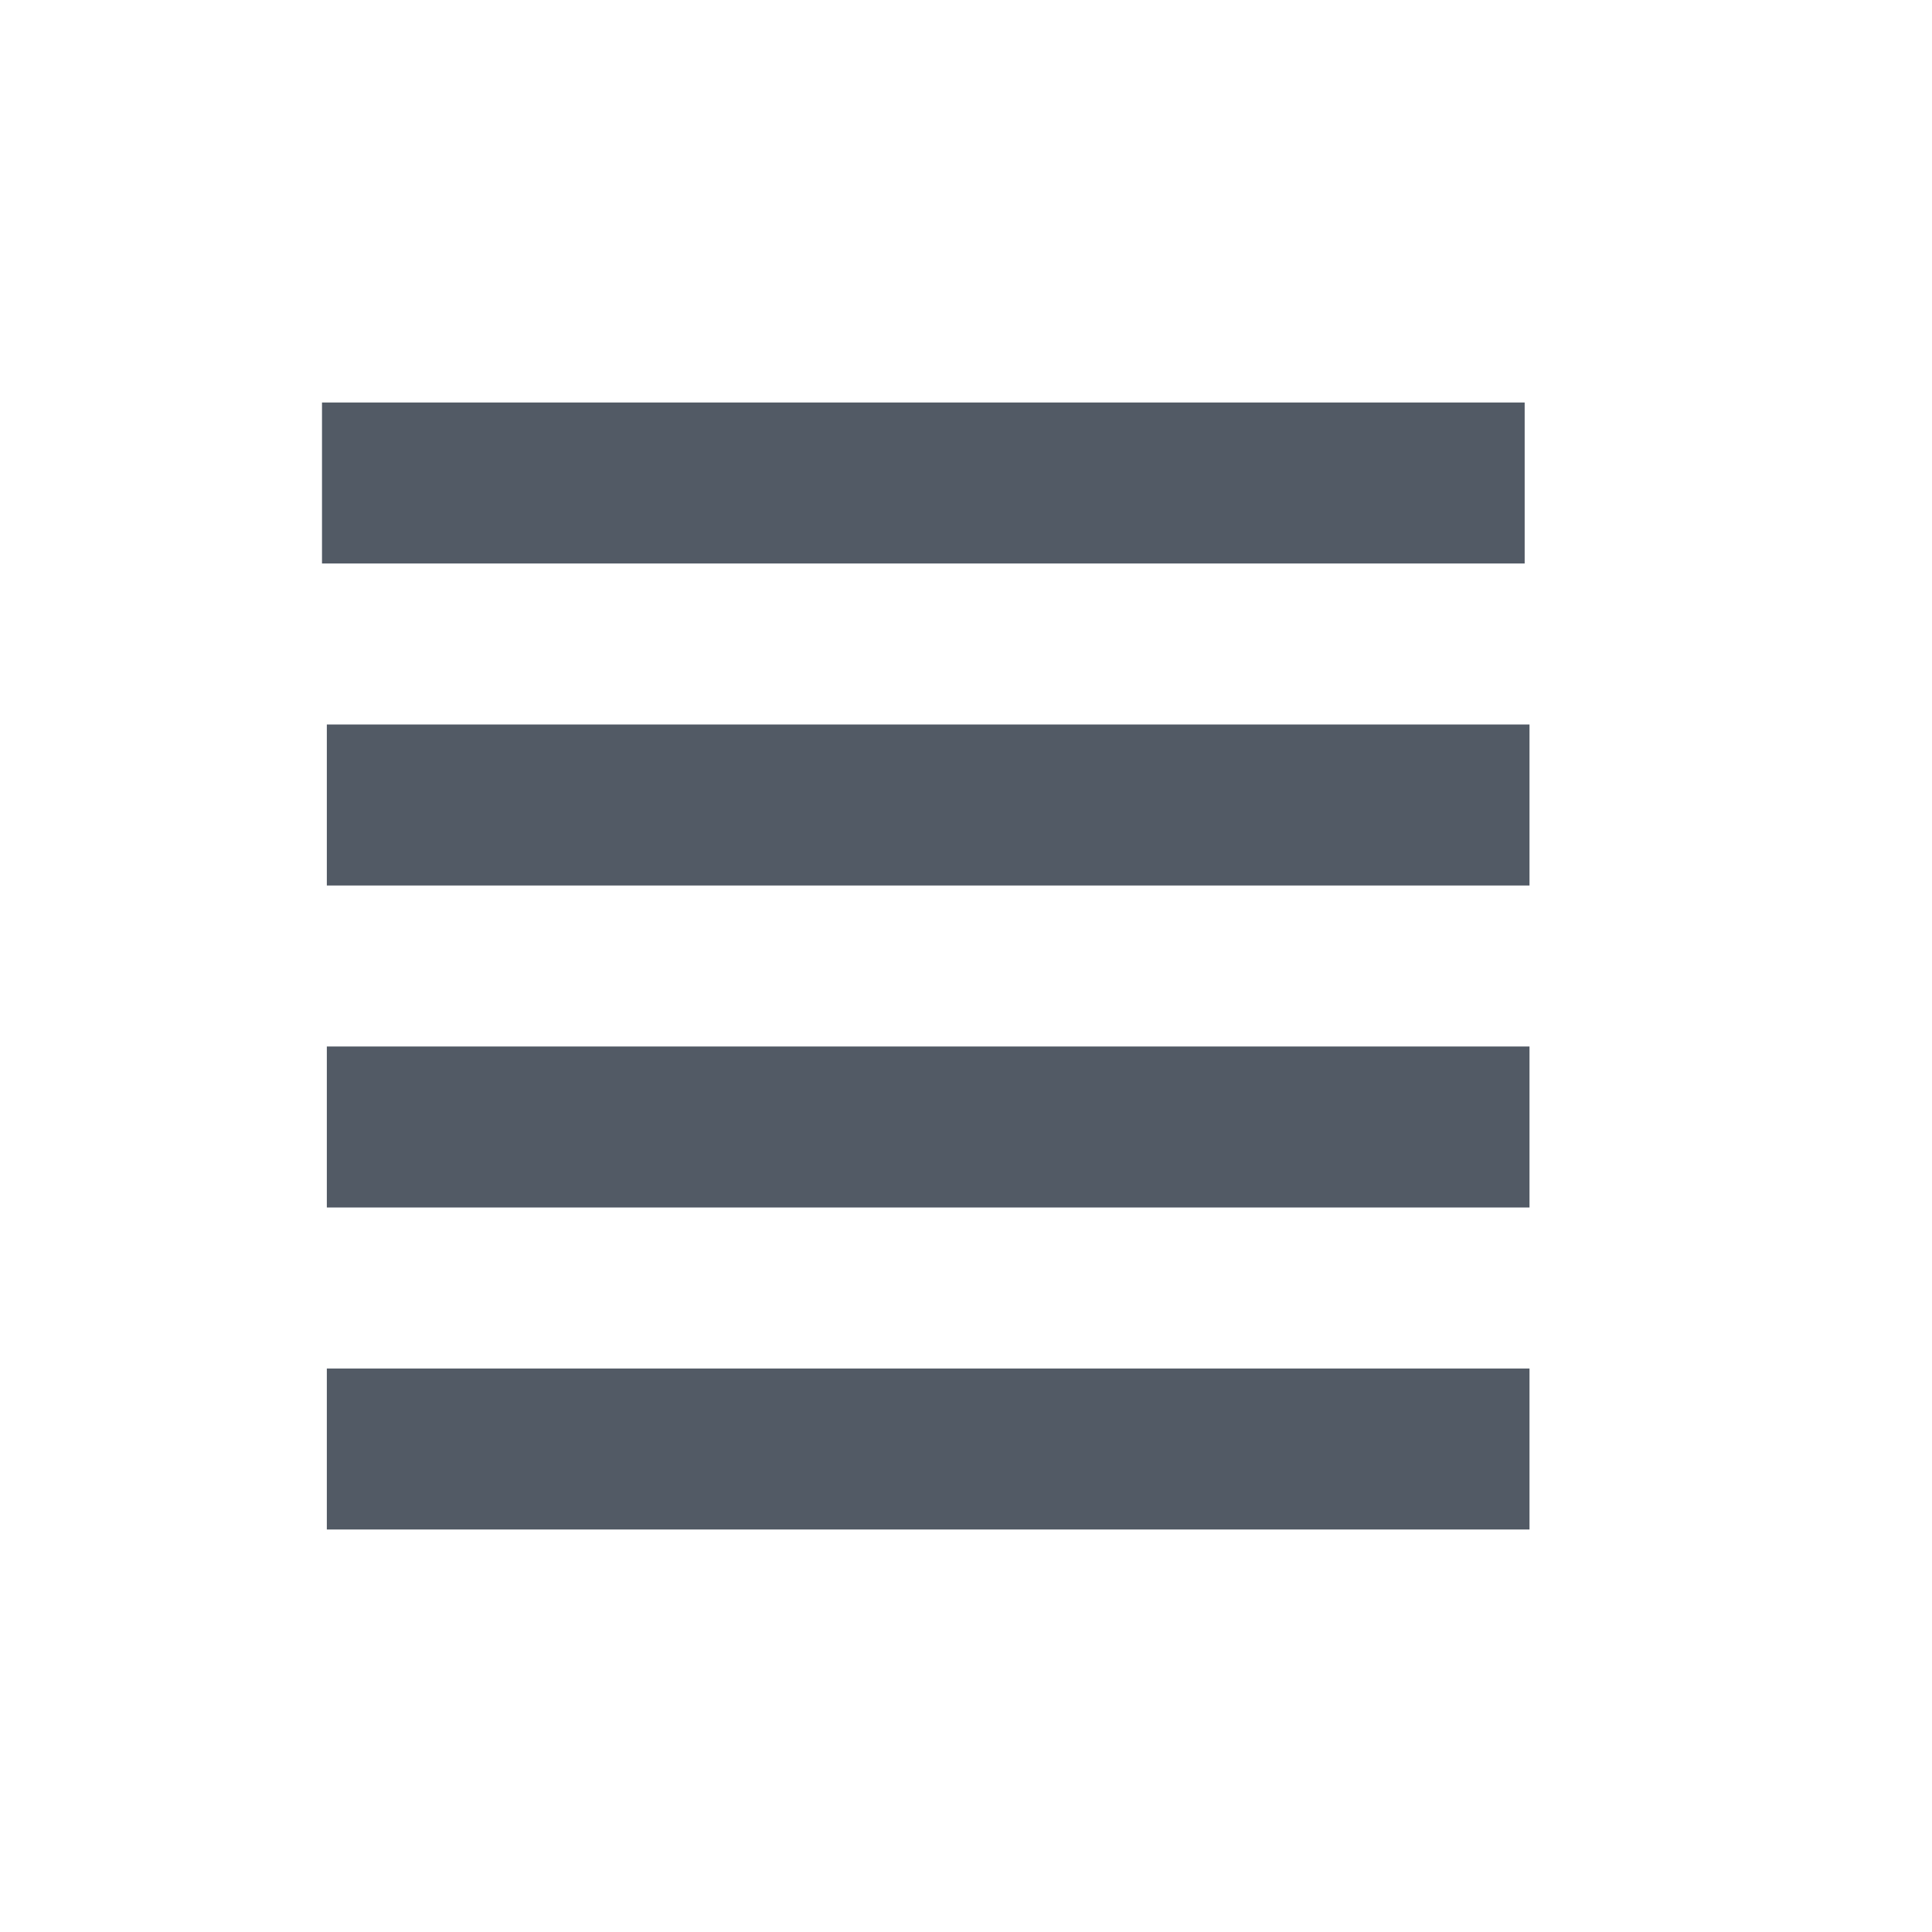 <?xml version="1.0" standalone="no"?><!DOCTYPE svg PUBLIC "-//W3C//DTD SVG 1.1//EN" "http://www.w3.org/Graphics/SVG/1.1/DTD/svg11.dtd"><svg t="1711028297867" class="icon" viewBox="0 0 1024 1024" version="1.1" xmlns="http://www.w3.org/2000/svg" p-id="17528" xmlns:xlink="http://www.w3.org/1999/xlink" width="128" height="128"><path d="M170.667 213.333h637.44v85.333H170.667V213.333z m2.56 170.667H810.667v85.333H173.227V384z m0 170.667H810.667v85.333H173.227v-85.333z m0 170.667H810.667v85.333H173.227v-85.333z" fill="#525A65" p-id="17529"></path></svg>